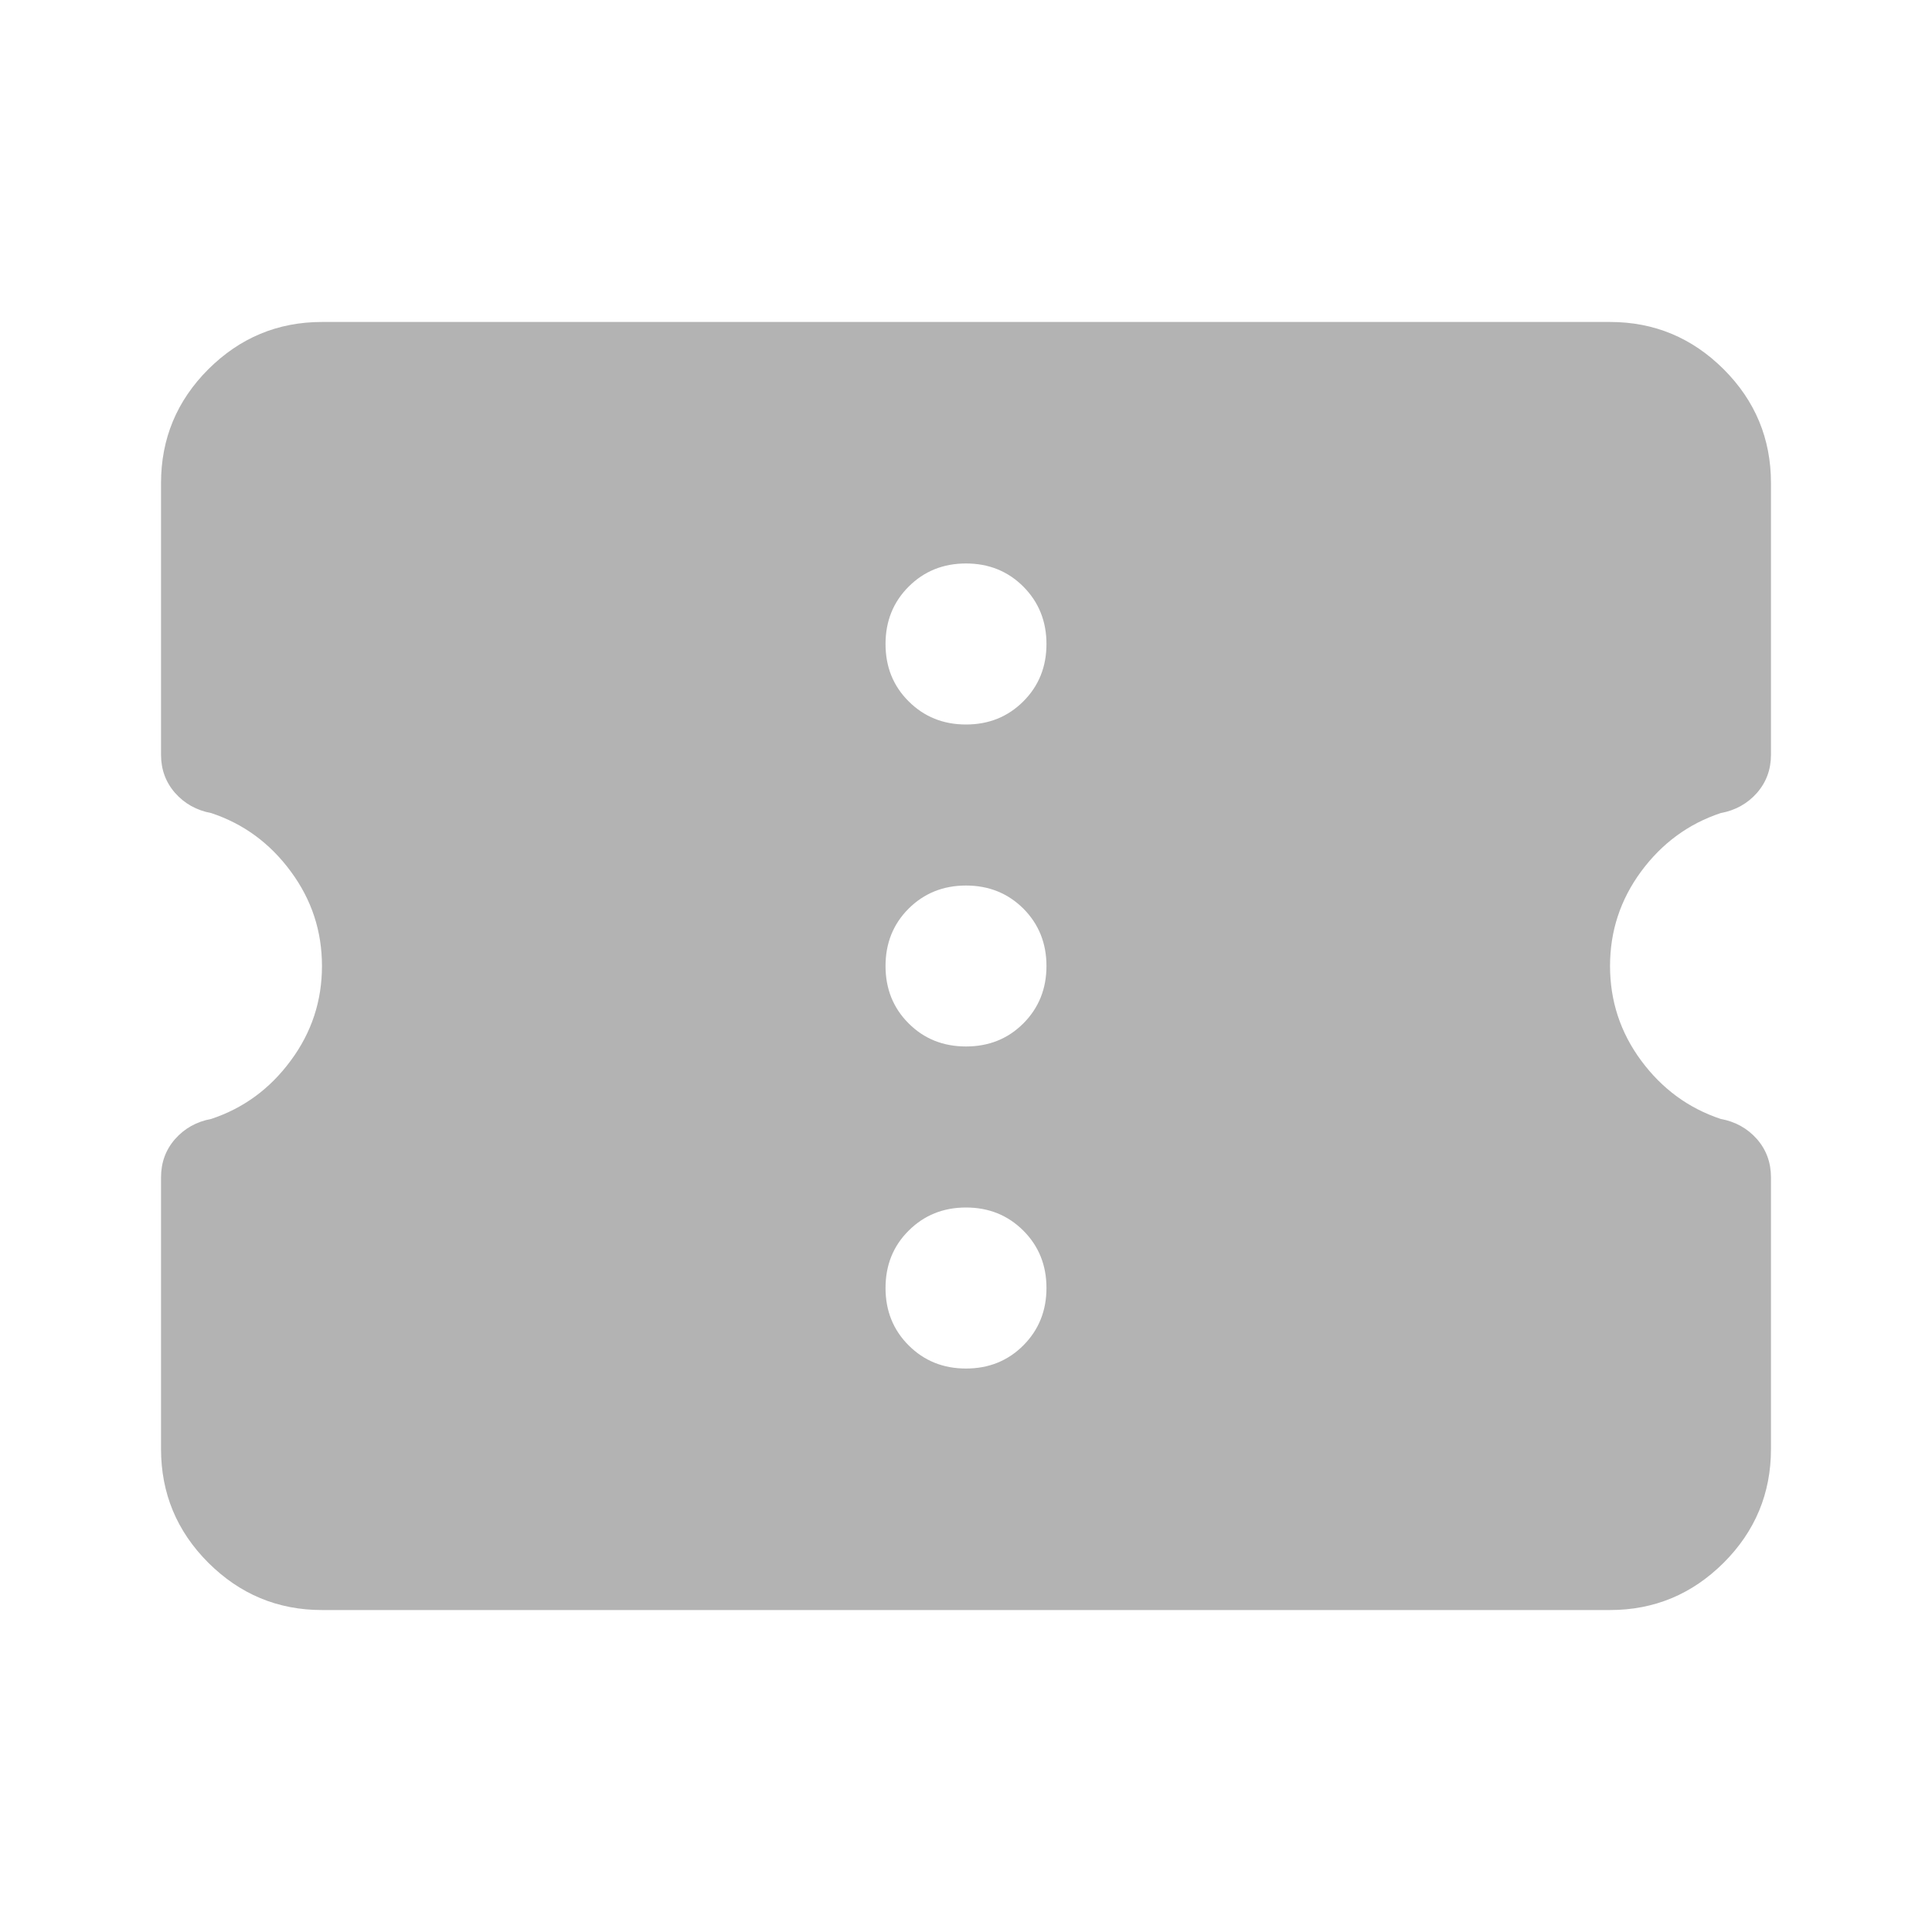 <svg width="20" height="20" viewBox="0 0 20 20" fill="none" xmlns="http://www.w3.org/2000/svg">
<path d="M3.333 16.667C2.875 16.667 2.483 16.503 2.156 16.177C1.83 15.851 1.667 15.458 1.667 15V12.188C1.667 12.035 1.715 11.903 1.812 11.792C1.91 11.681 2.035 11.611 2.187 11.583C2.521 11.472 2.795 11.271 3.01 10.979C3.226 10.688 3.333 10.361 3.333 10C3.333 9.639 3.226 9.313 3.01 9.021C2.795 8.729 2.521 8.528 2.187 8.417C2.035 8.389 1.91 8.319 1.812 8.208C1.715 8.097 1.667 7.965 1.667 7.813V5C1.667 4.542 1.83 4.149 2.156 3.823C2.483 3.497 2.875 3.333 3.333 3.333H16.667C17.125 3.333 17.517 3.497 17.844 3.823C18.17 4.149 18.333 4.542 18.333 5V7.813C18.333 7.965 18.285 8.097 18.188 8.208C18.09 8.319 17.965 8.389 17.812 8.417C17.479 8.528 17.205 8.729 16.989 9.021C16.774 9.313 16.667 9.639 16.667 10C16.667 10.361 16.774 10.688 16.989 10.979C17.205 11.271 17.479 11.472 17.812 11.583C17.965 11.611 18.09 11.681 18.188 11.792C18.285 11.903 18.333 12.035 18.333 12.188V15C18.333 15.458 18.17 15.851 17.844 16.177C17.517 16.503 17.125 16.667 16.667 16.667H3.333ZM10 14.167C10.236 14.167 10.434 14.087 10.594 13.927C10.753 13.767 10.833 13.569 10.833 13.333C10.833 13.097 10.753 12.899 10.594 12.74C10.434 12.58 10.236 12.5 10 12.5C9.764 12.5 9.566 12.58 9.406 12.74C9.246 12.899 9.167 13.097 9.167 13.333C9.167 13.569 9.246 13.767 9.406 13.927C9.566 14.087 9.764 14.167 10 14.167ZM10 10.833C10.236 10.833 10.434 10.754 10.594 10.594C10.753 10.434 10.833 10.236 10.833 10C10.833 9.764 10.753 9.566 10.594 9.406C10.434 9.247 10.236 9.167 10 9.167C9.764 9.167 9.566 9.247 9.406 9.406C9.246 9.566 9.167 9.764 9.167 10C9.167 10.236 9.246 10.434 9.406 10.594C9.566 10.754 9.764 10.833 10 10.833ZM10 7.5C10.236 7.5 10.434 7.42 10.594 7.26C10.753 7.101 10.833 6.903 10.833 6.667C10.833 6.431 10.753 6.233 10.594 6.073C10.434 5.913 10.236 5.833 10 5.833C9.764 5.833 9.566 5.913 9.406 6.073C9.246 6.233 9.167 6.431 9.167 6.667C9.167 6.903 9.246 7.101 9.406 7.26C9.566 7.42 9.764 7.5 10 7.5Z" fill="#B3B3B3"/>
</svg>
